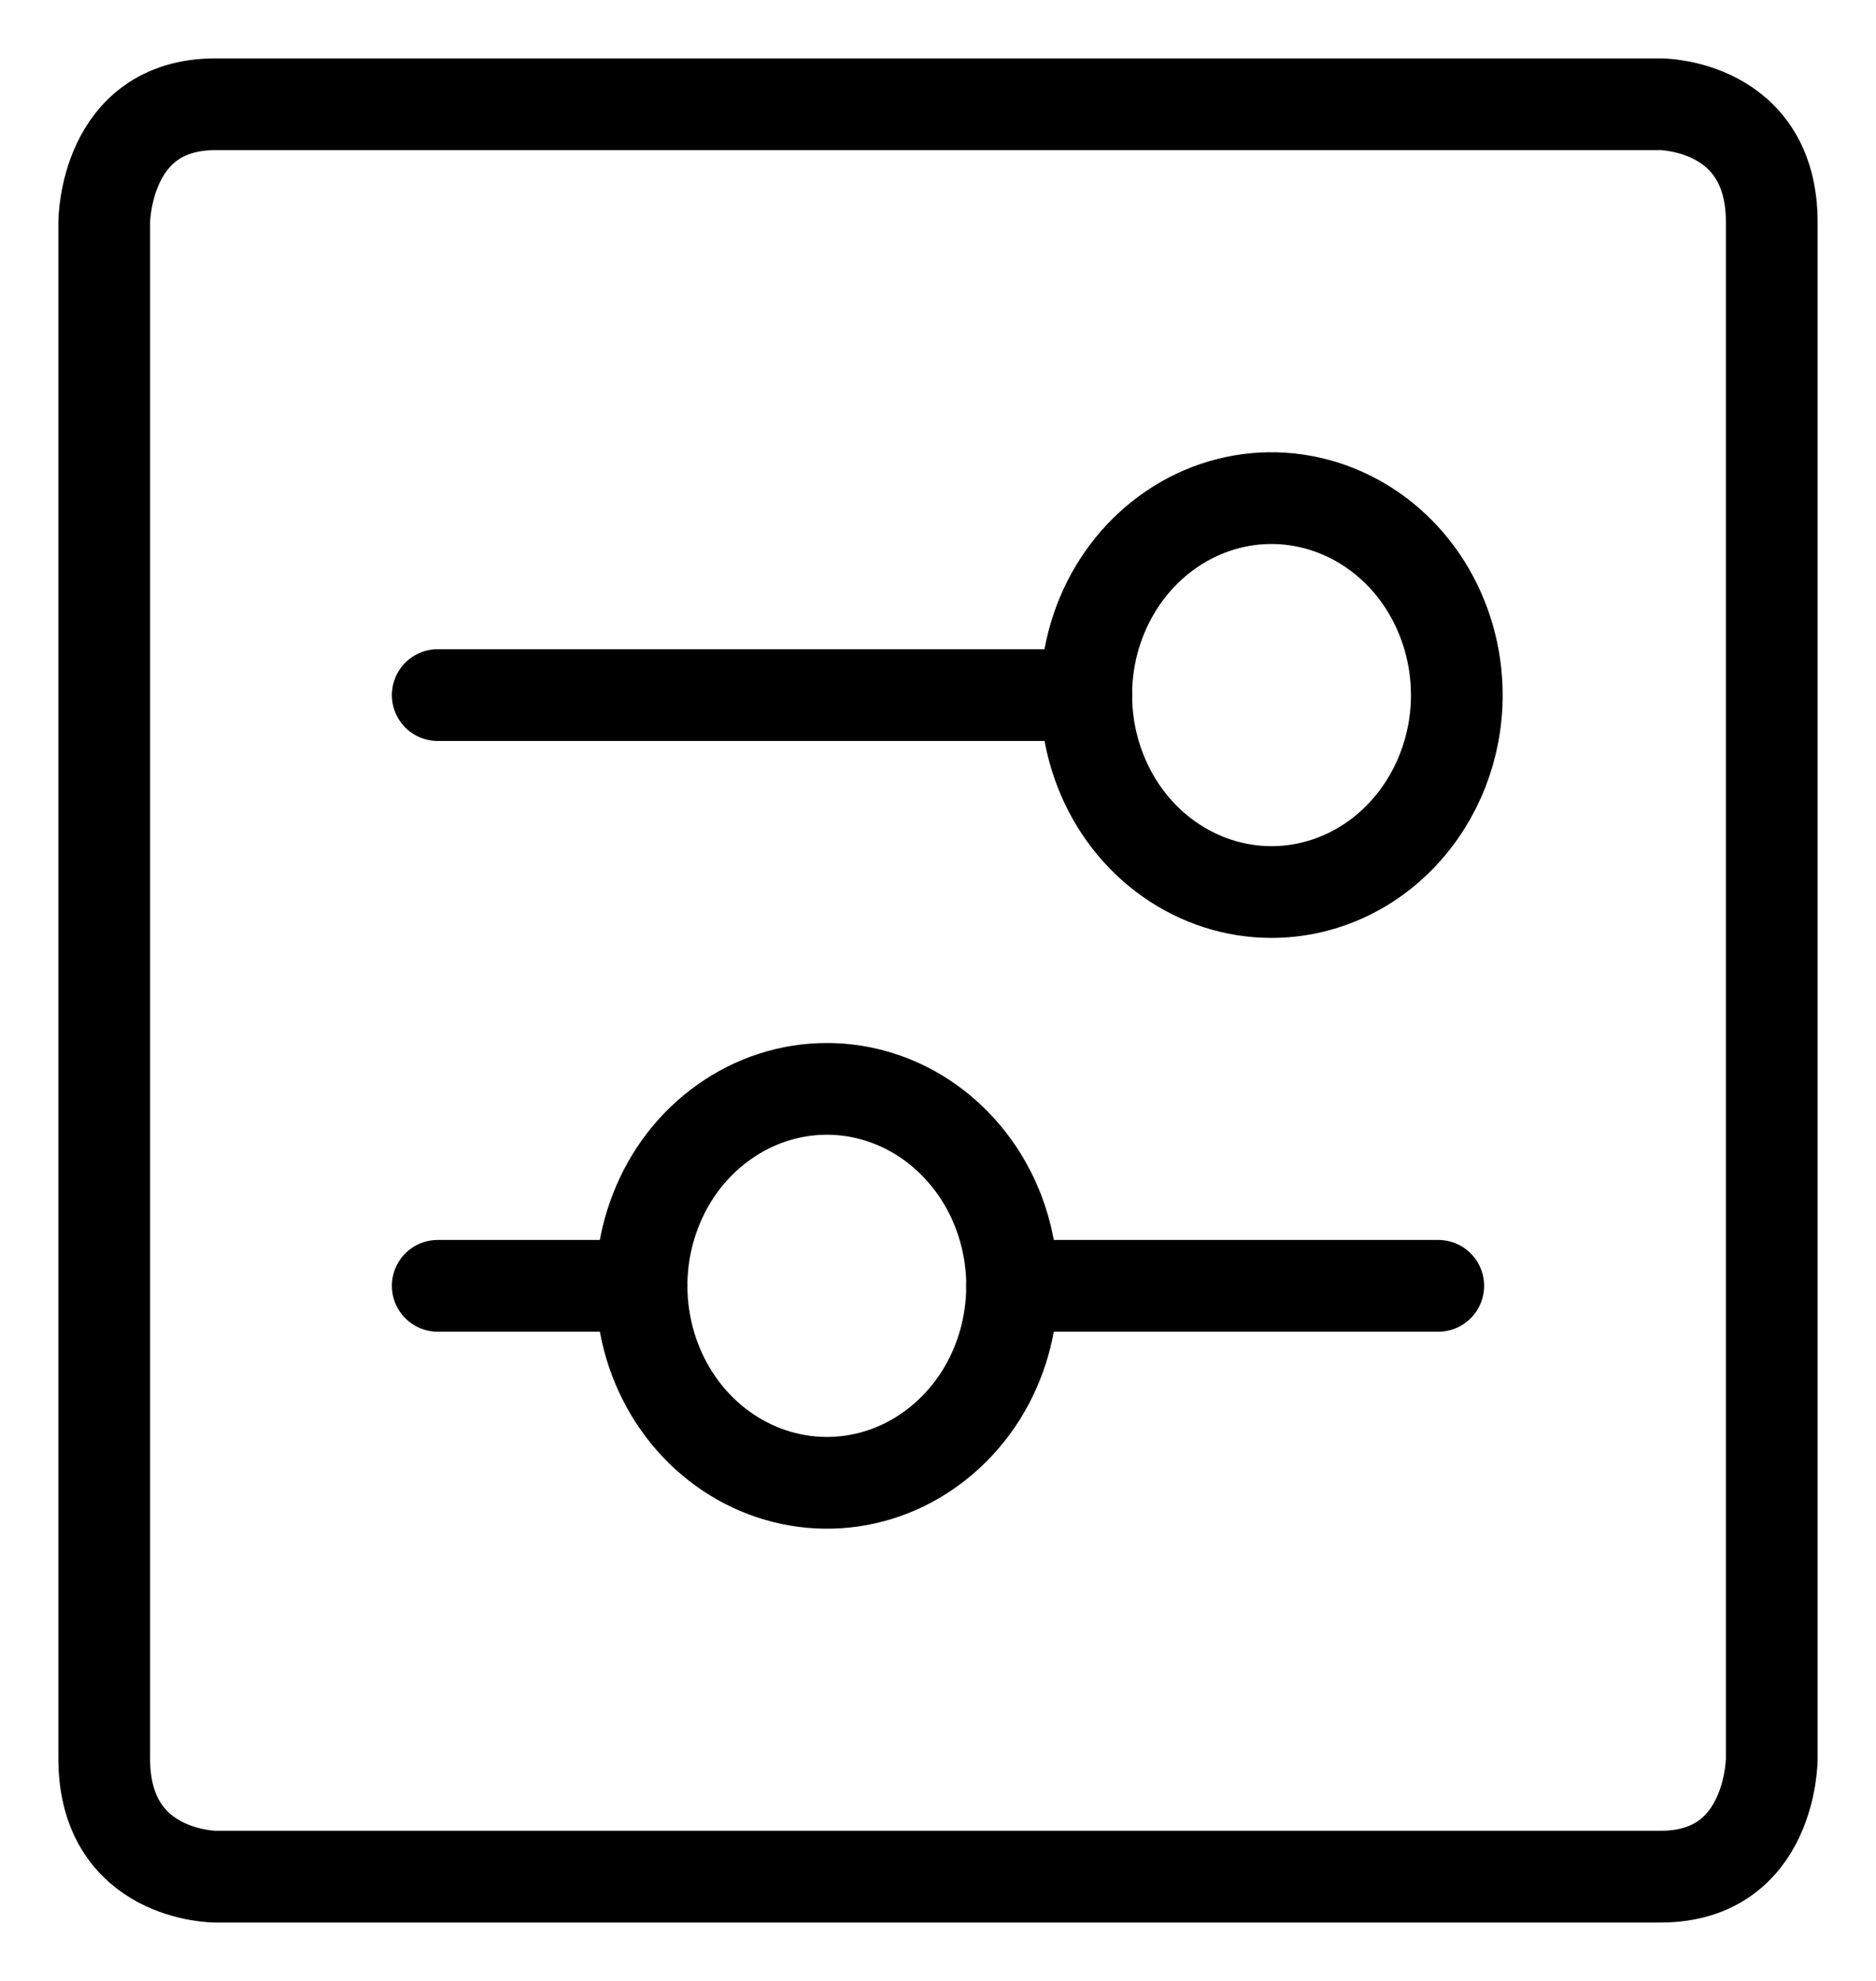 <svg viewBox="0 0 18 19" fill="none" xmlns="http://www.w3.org/2000/svg">
  <path d="M2.067 1H15.933C15.933 1 17 1 17 2.133V16.867C17 16.867 17 18 15.933 18H2.067C2.067 18 1 18 1 16.867V2.133C1 2.133 1 1 2.067 1Z" stroke="currentColor" stroke-width="0.88" stroke-linecap="round" stroke-linejoin="round"/>
  <path d="M9.711 12.333H13.8" stroke="currentColor" stroke-width="0.88" stroke-linecap="round" stroke-linejoin="round"/>
  <path d="M4.2 12.333H6.156" stroke="currentColor" stroke-width="0.88" stroke-linecap="round" stroke-linejoin="round"/>
  <path fill-rule="evenodd" clip-rule="evenodd" d="M9.711 12.333C9.711 12.707 9.607 13.072 9.412 13.383C9.216 13.693 8.939 13.935 8.614 14.079C8.289 14.222 7.931 14.259 7.587 14.186C7.242 14.113 6.925 13.933 6.676 13.669C6.428 13.405 6.258 13.068 6.19 12.702C6.121 12.335 6.156 11.956 6.291 11.611C6.425 11.265 6.653 10.97 6.946 10.763C7.238 10.555 7.582 10.444 7.933 10.444C8.405 10.444 8.857 10.643 9.19 10.998C9.524 11.352 9.711 11.832 9.711 12.333Z" stroke="currentColor" stroke-width="0.88" stroke-linecap="round" stroke-linejoin="round"/>
  <path d="M10.422 6.667H4.2" stroke="currentColor" stroke-width="0.88" stroke-linecap="round" stroke-linejoin="round"/>
  <path fill-rule="evenodd" clip-rule="evenodd" d="M13.978 6.667C13.978 6.293 13.873 5.928 13.678 5.617C13.483 5.307 13.205 5.065 12.88 4.922C12.556 4.779 12.198 4.741 11.853 4.814C11.508 4.887 11.192 5.067 10.943 5.331C10.694 5.595 10.525 5.932 10.456 6.298C10.388 6.665 10.423 7.044 10.558 7.39C10.692 7.735 10.92 8.03 11.212 8.237C11.505 8.445 11.848 8.556 12.2 8.556C12.671 8.556 13.124 8.357 13.457 8.002C13.79 7.648 13.978 7.168 13.978 6.667Z" stroke="currentColor" stroke-width="0.88" stroke-linecap="round" stroke-linejoin="round"/>
</svg>
  